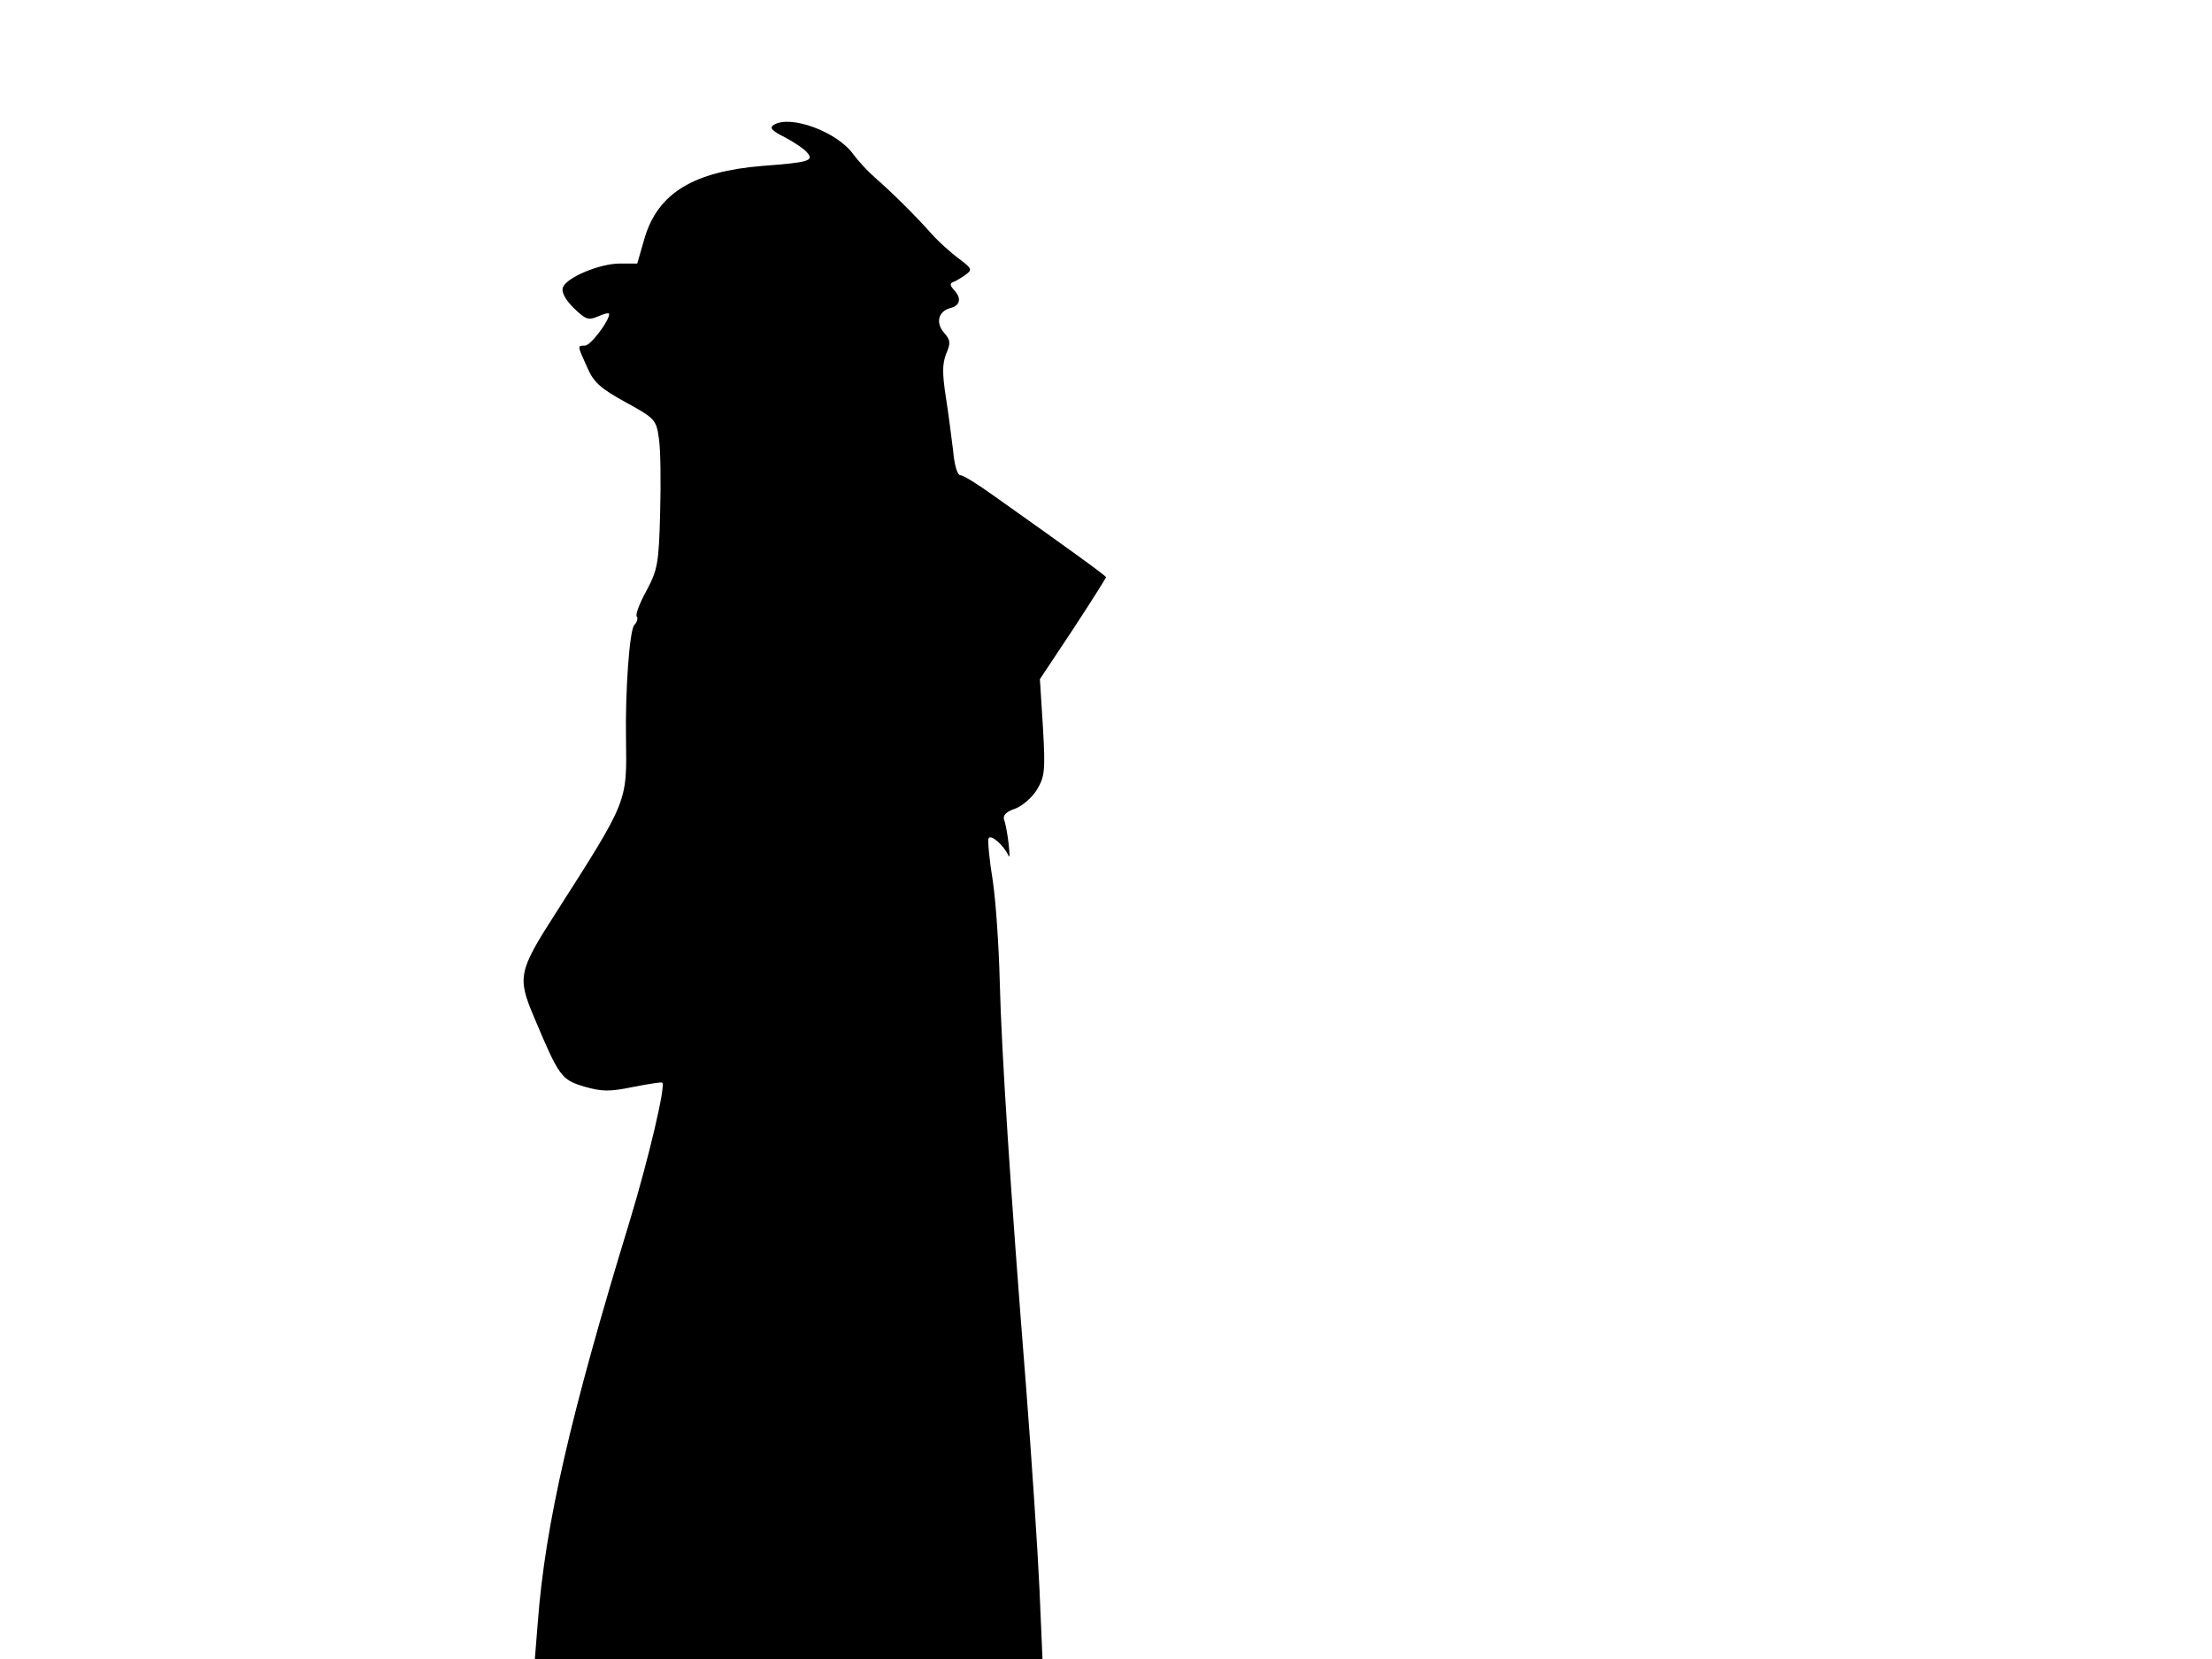 <svg xmlns="http://www.w3.org/2000/svg" width="682.667" height="512" version="1.0" viewBox="0 0 512 384"><path d="M179.1 28.9c-1.1.7-.4 1.4 2.6 2.9 2.1 1.1 4.5 2.7 5.2 3.6 1.5 1.8.3 2.2-10.4 3-16 1.3-24.2 6.3-27.3 16.7l-1.7 5.9h-4c-4.7 0-12.3 3.2-13.2 5.5-.4 1.1.5 2.8 2.5 4.8 2.8 2.7 3.4 2.9 5.7 1.9 1.4-.6 2.5-.9 2.5-.5 0 1.6-4.3 7.3-5.6 7.3-1.8 0-1.8-.1.5 5 1.5 3.5 3.1 4.9 8.9 8.1 6.8 3.7 7.1 4.1 7.7 8.3.4 2.5.5 10.2.3 17.3-.3 11.8-.6 13.2-3.2 18.1-1.6 2.9-2.6 5.6-2.2 5.9.3.3.1 1.3-.6 2-1.1 1.3-2.1 15.3-1.9 26.3.2 14.8.5 14.1-16.3 40.4-8.6 13.4-8.9 14.8-5 24 5.8 13.8 6.3 14.5 11.6 16.1 4.2 1.2 5.9 1.2 11.3.1 3.6-.7 6.6-1.2 6.8-1 .8.8-3.2 17.7-7.5 31.9-13.8 45.1-19.6 70.4-21.3 92.8l-.7 8.7h117.5l-.7-16.2c-.4-8.9-1.8-30-3.1-46.8-3.6-45.2-5.7-77.7-6.1-94-.2-8-.9-18.4-1.6-23.1-.8-4.8-1.2-9.2-1-9.8.4-1.2 3.5 1.5 4.6 3.9.7 1.8-.2-6.2-1-8.3-.3-1 .5-1.8 2.5-2.5 1.7-.6 4-2.6 5.1-4.4 1.8-3 2-4.3 1.4-14.5l-.7-11.1 7.7-11.6c4.2-6.4 7.6-11.8 7.6-12 0-.3-7.4-5.7-25.9-18.8-3.6-2.6-7.1-4.8-7.8-4.8s-1.4-2.3-1.7-5.8c-.4-3.1-1.1-8.8-1.7-12.5-.8-5.2-.8-7.5.1-9.8 1.1-2.5 1-3.2-.5-4.9-2-2.3-1.3-5 1.5-5.7 2.3-.6 2.6-2.3.8-4.2-.9-1-1-1.5-.2-1.8.6-.2 1.9-1 2.9-1.7 1.6-1.2 1.5-1.4-1.5-3.7-1.8-1.3-4.7-3.9-6.4-5.8-3.9-4.4-9.5-9.9-13.2-13.1-1.6-1.4-3.8-3.8-4.9-5.3-3.7-5.2-14.6-9.2-18.4-6.8"/></svg>